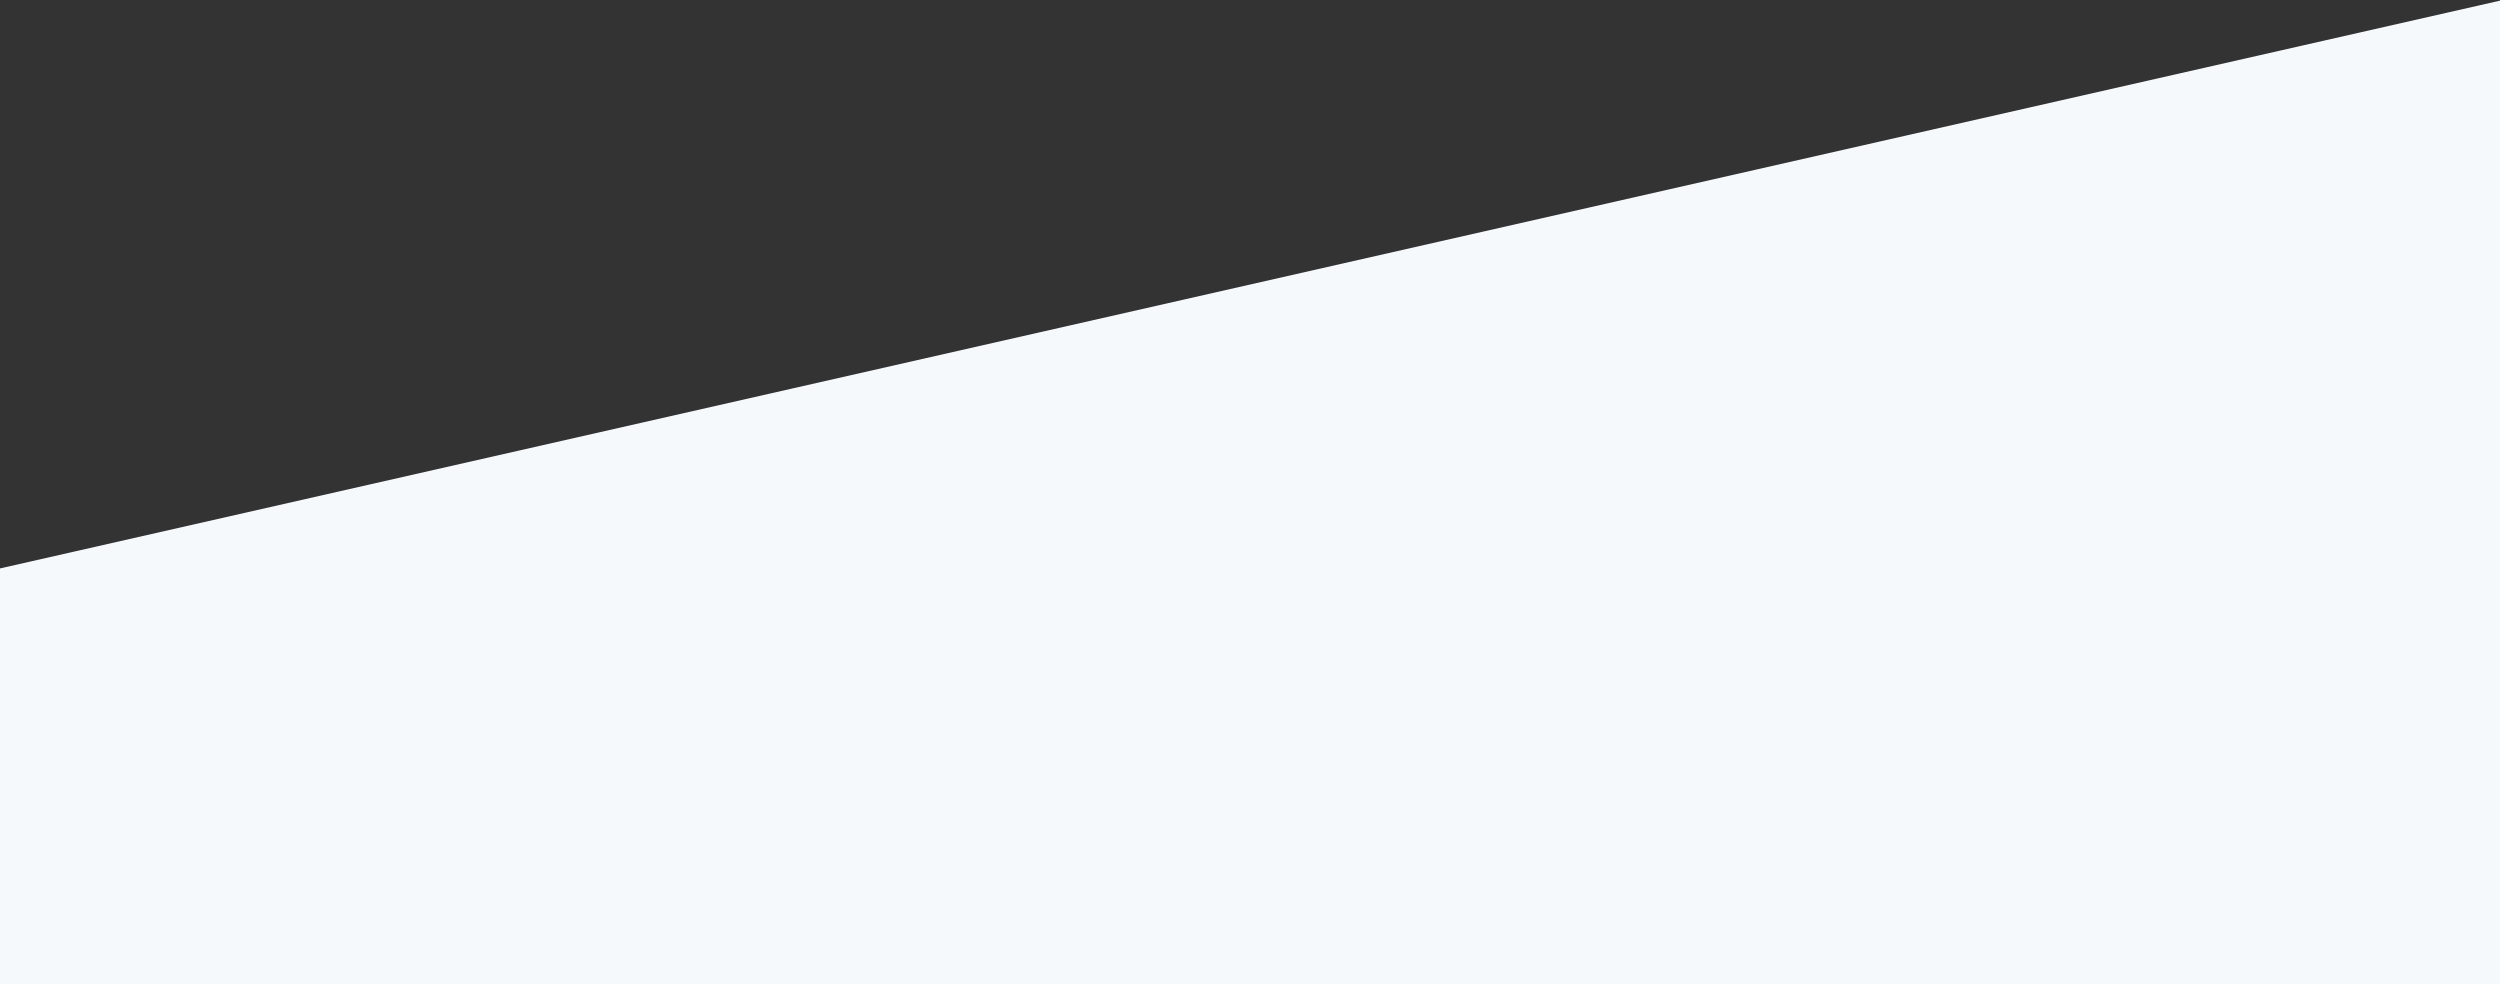 <?xml version="1.0" encoding="UTF-8"?>
<svg width="1280px" height="504px" viewBox="0 0 1280 504" version="1.1" xmlns="http://www.w3.org/2000/svg" xmlns:xlink="http://www.w3.org/1999/xlink">
    <rect x="0" y="0" width="1280" height="504" fill="#333333" stroke="none"/>
    <!-- Generator: Sketch 49 (51002) - http://www.bohemiancoding.com/sketch -->
    <title>Combined Shape</title>
    <desc>Created with Sketch.</desc>
    <defs></defs>
    <g id="Page-1" stroke="none" stroke-width="1" fill="none" fill-rule="evenodd">
        <g id="Mockup-Copy" transform="translate(0, -3635)" fill="#F6F9FC">
            <g id="Writing" transform="translate(0, 3481)">
                <path d="M1280,154.337 L1280,658 L0,658 L0,445.035 L1280,154.337 Z" id="Combined-Shape"></path>
            </g>
        </g>
    </g>
</svg>